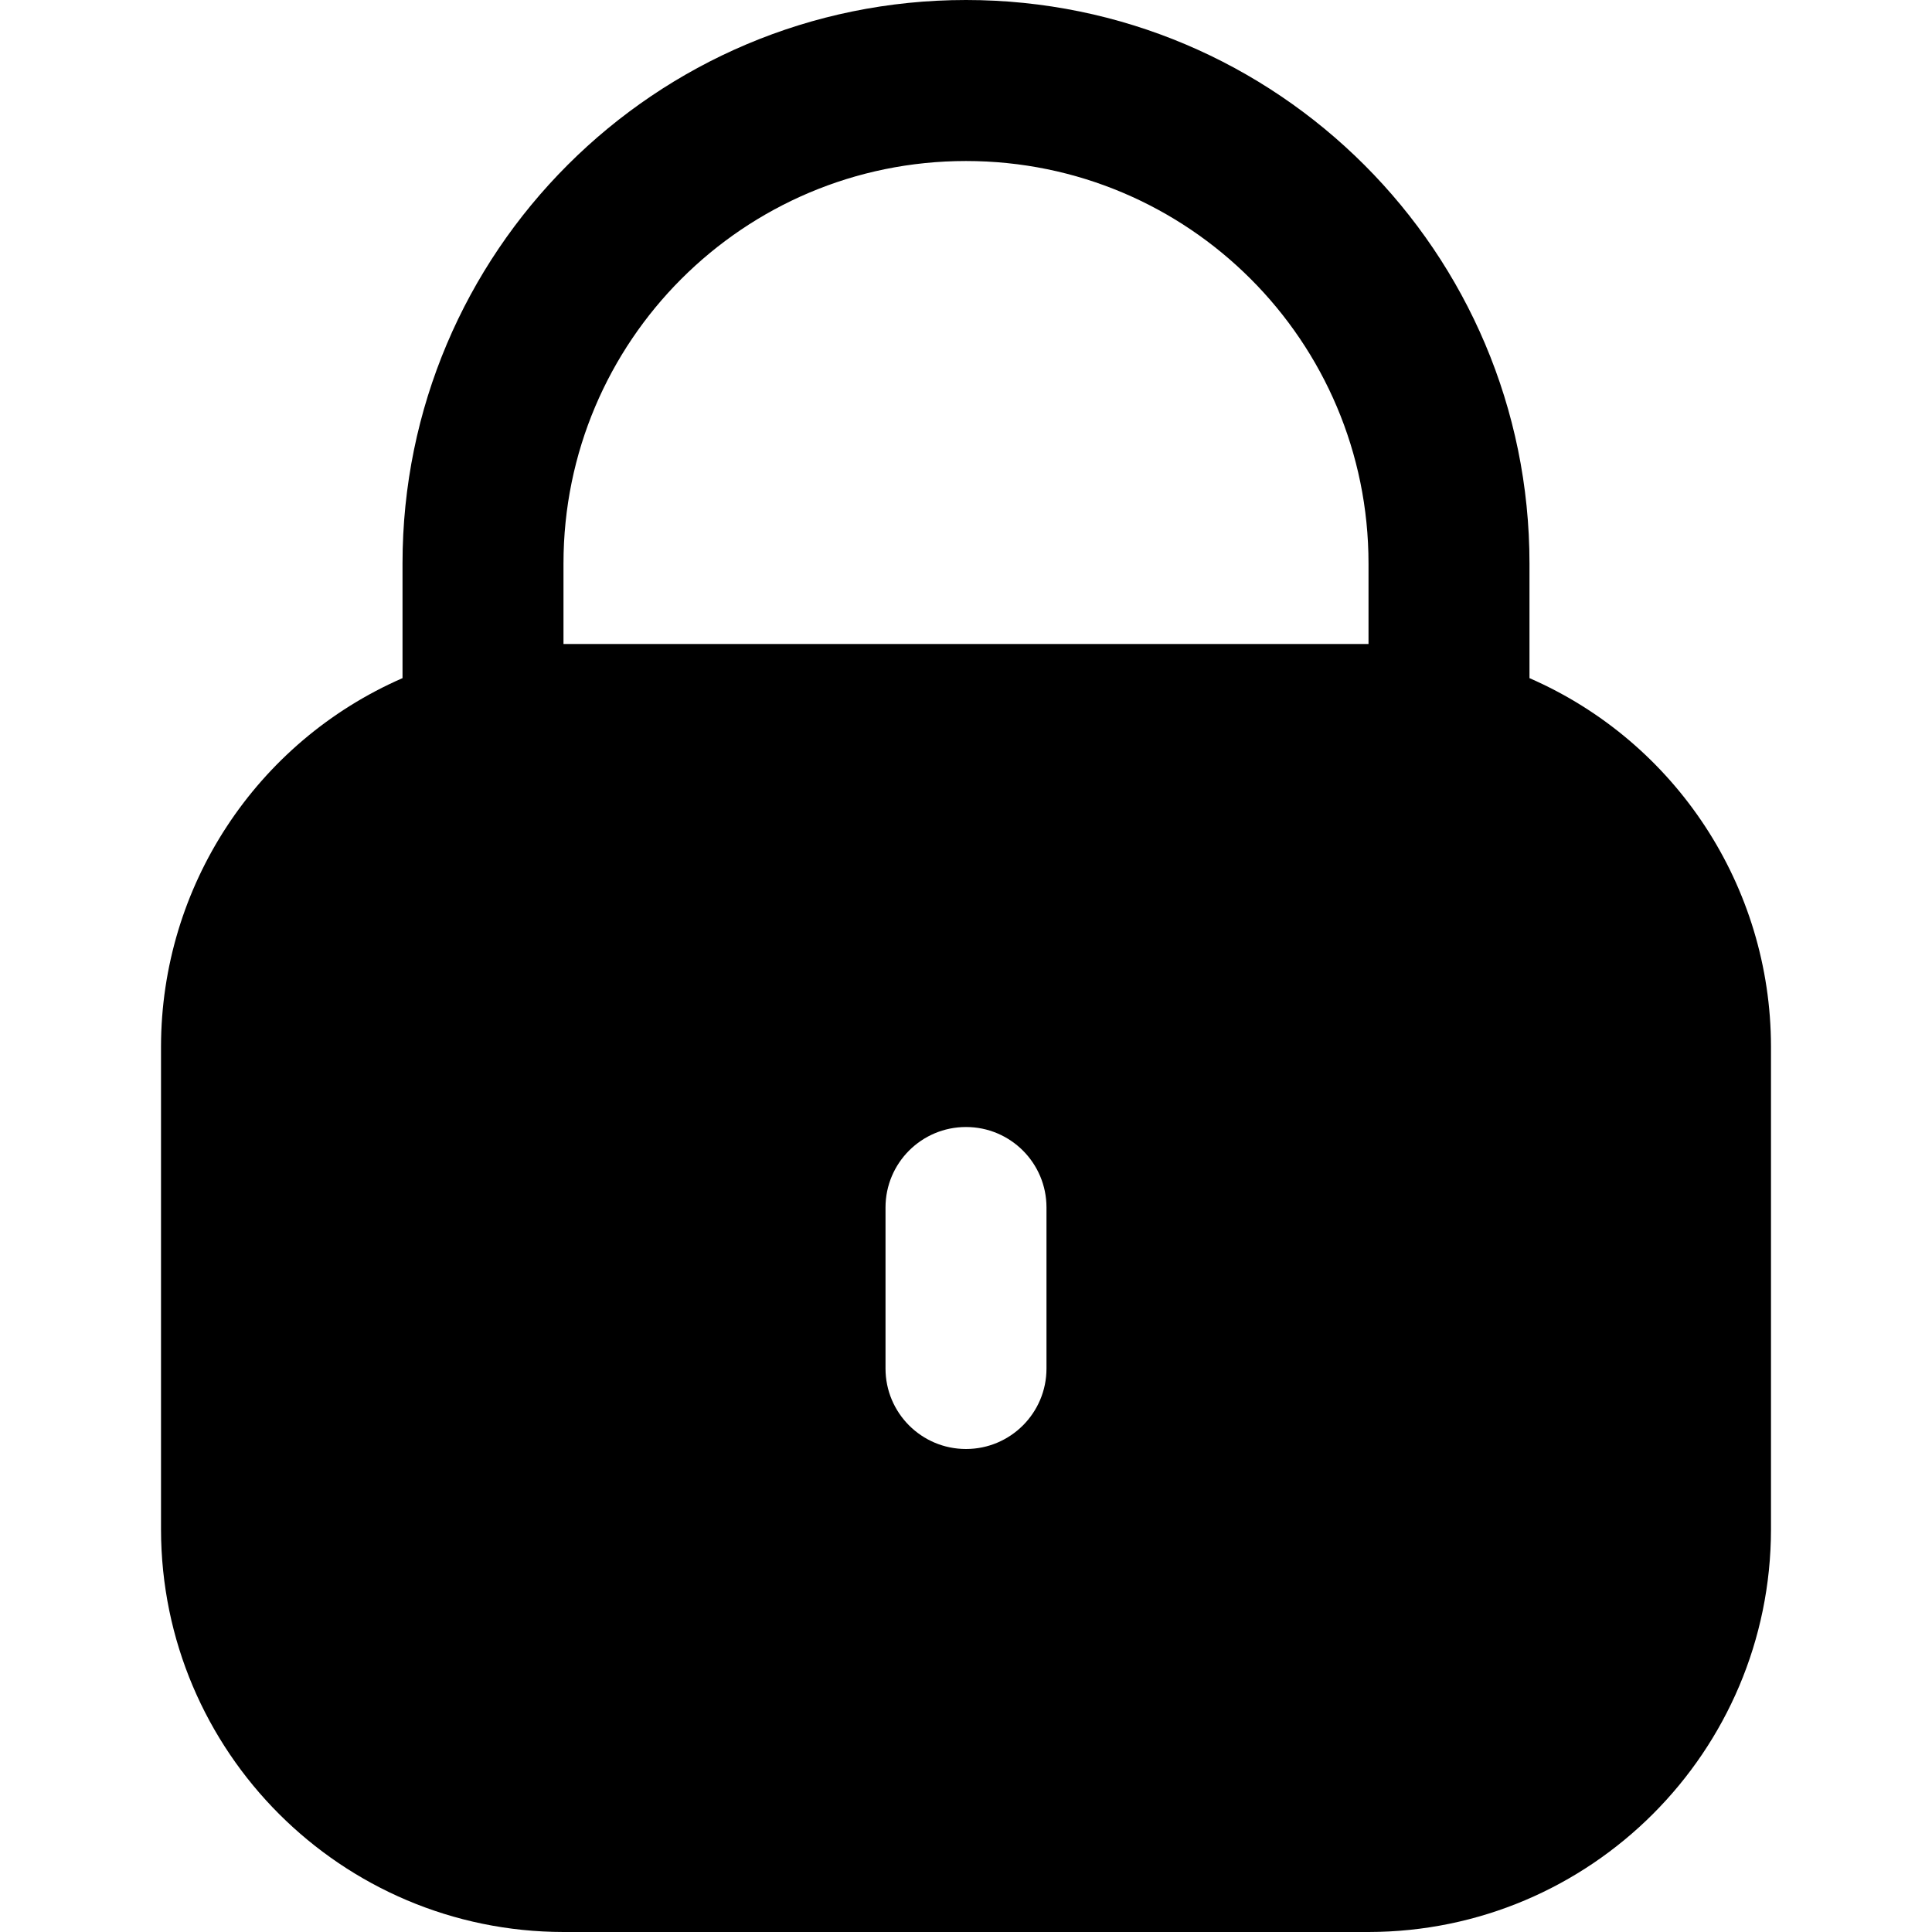 <svg width="50" height="50" viewBox="0 0 50 50" fill="none" xmlns="http://www.w3.org/2000/svg">
<path d="M39.583 17.55V14.583C39.583 6.529 33.054 0 25 0C16.946 0 10.417 6.529 10.417 14.583V17.55C6.625 19.205 4.172 22.946 4.167 27.083V39.583C4.174 45.333 8.833 49.993 14.583 50H35.417C41.167 49.993 45.826 45.333 45.833 39.583V27.083C45.828 22.946 43.375 19.205 39.583 17.55ZM27.083 35.417C27.083 36.567 26.151 37.5 25 37.5C23.849 37.5 22.917 36.567 22.917 35.417V31.25C22.917 30.099 23.849 29.167 25 29.167C26.151 29.167 27.083 30.099 27.083 31.25V35.417ZM35.417 16.667H14.583V14.583C14.583 8.83 19.247 4.167 25 4.167C30.753 4.167 35.417 8.83 35.417 14.583V16.667Z" fill="black"/>
</svg>
